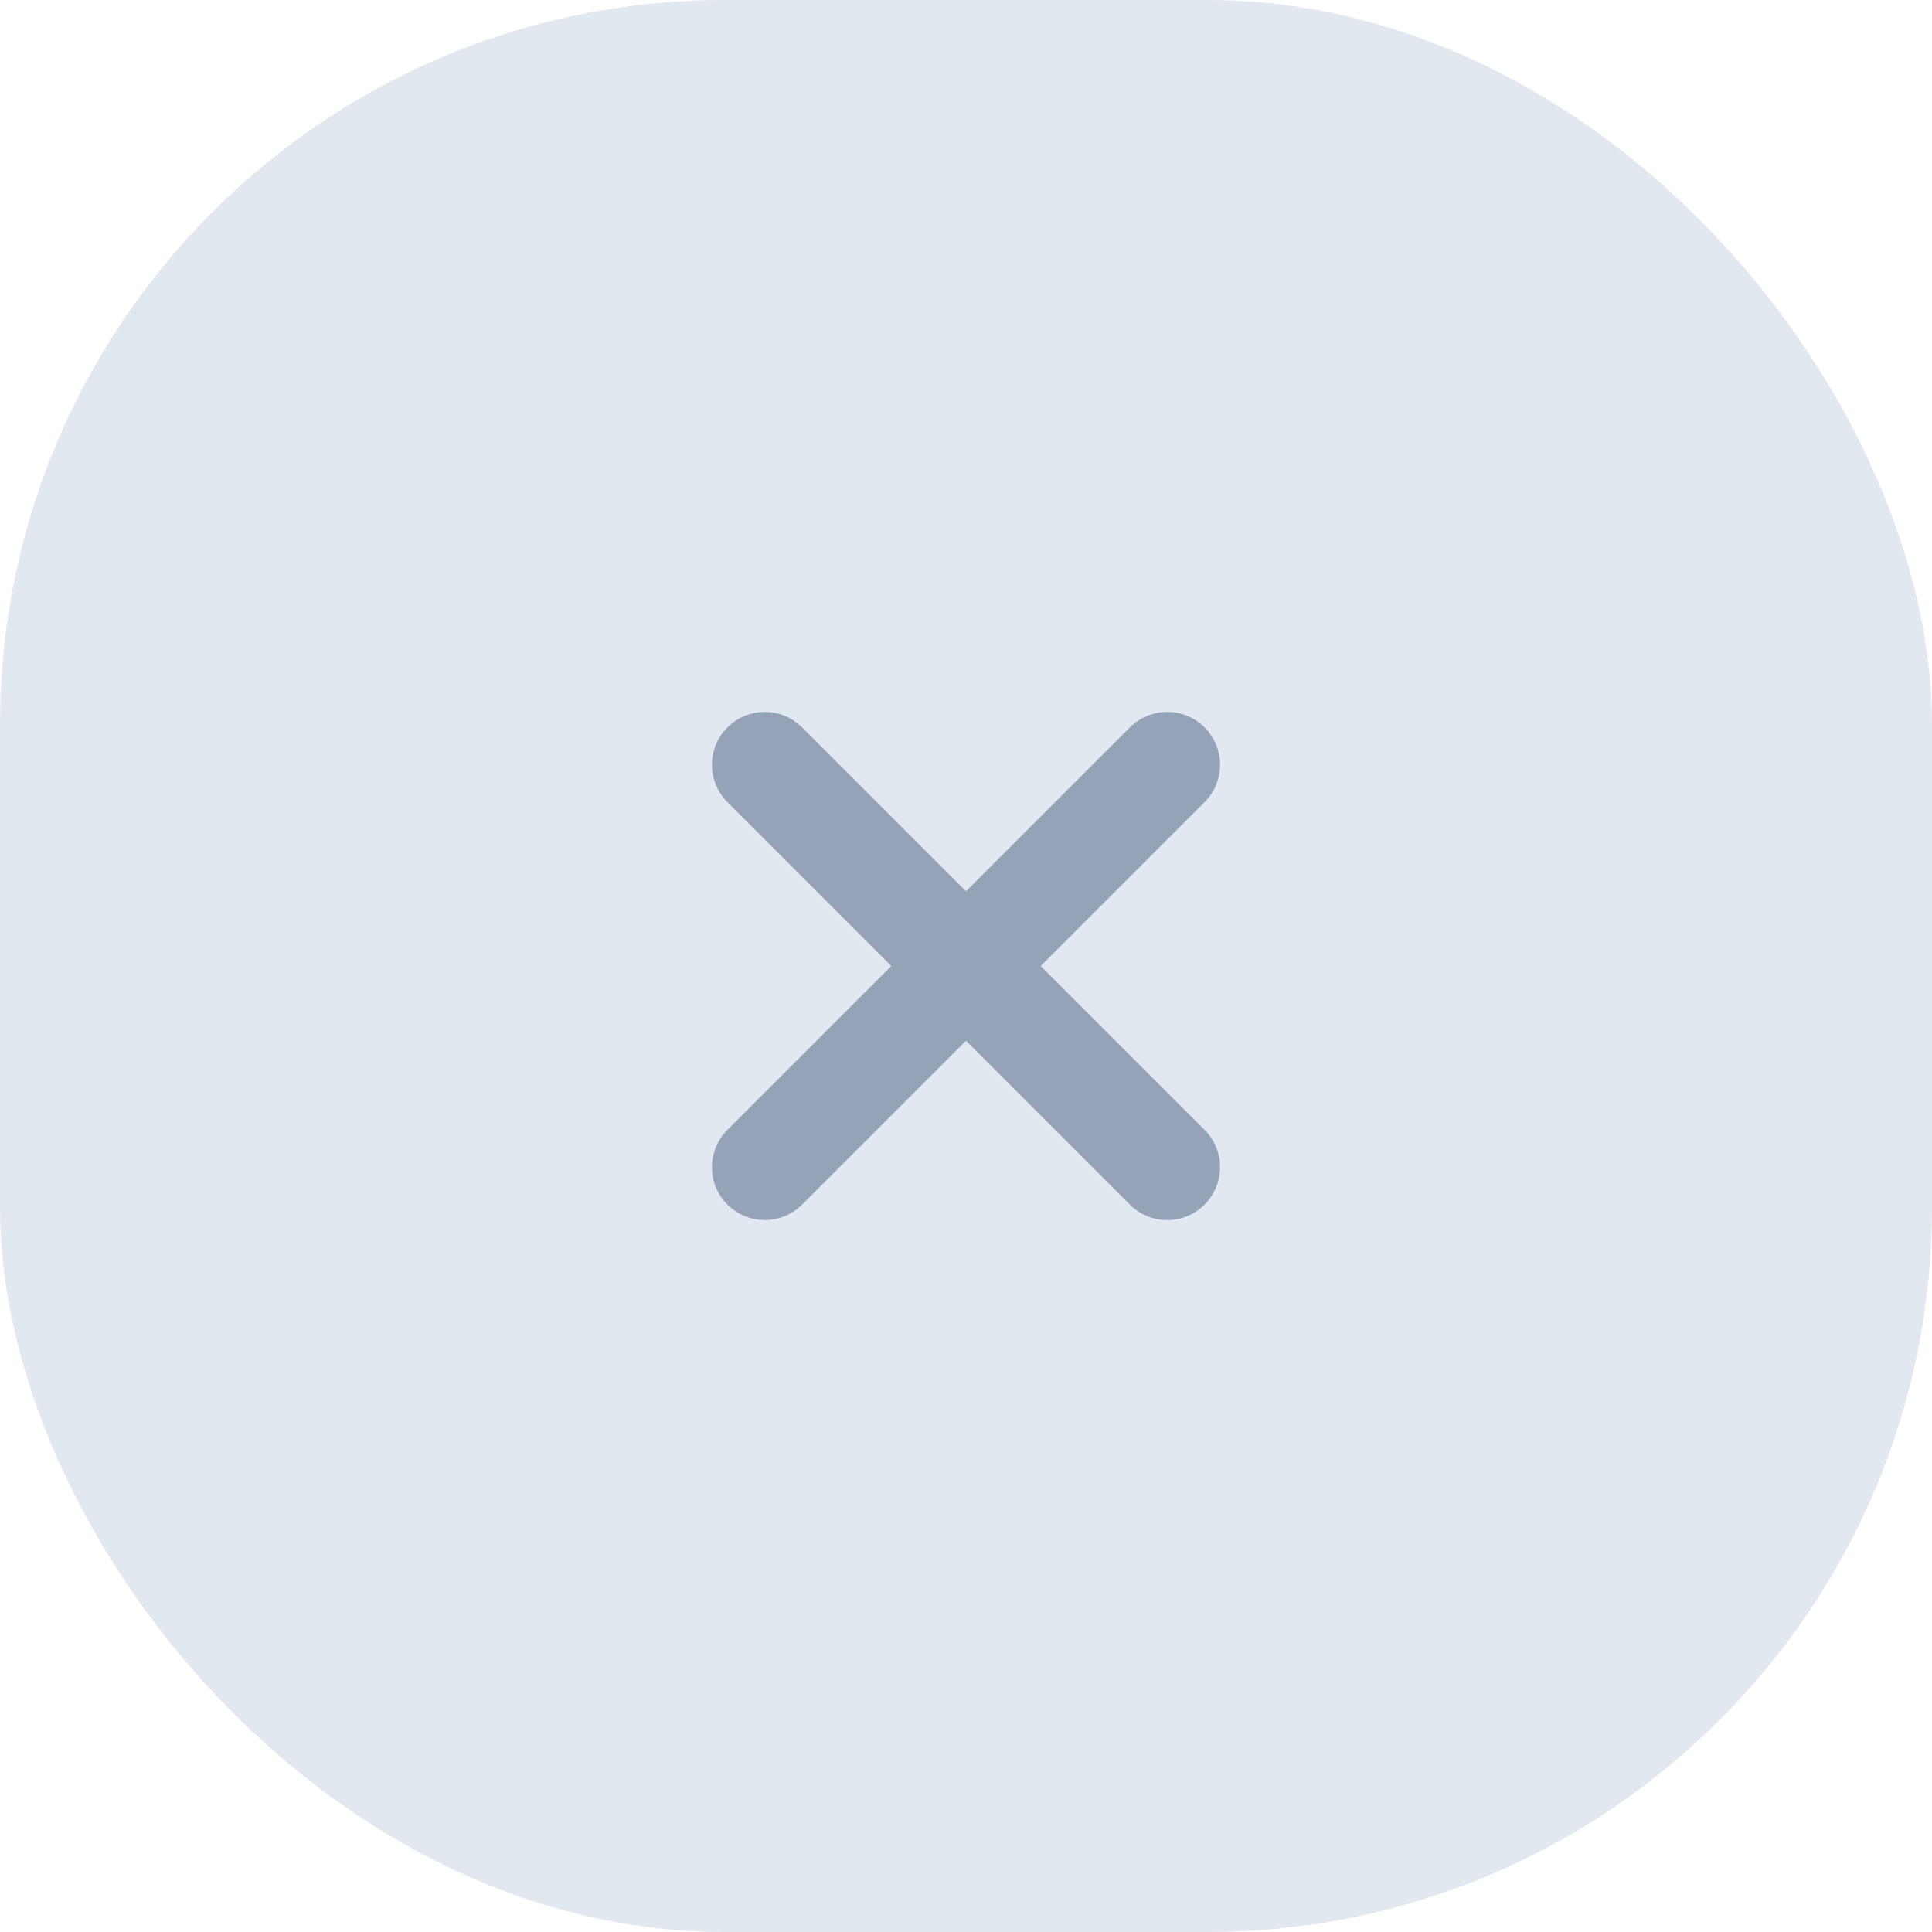 <svg width="32" height="32" viewBox="0 0 32 32" fill="none" xmlns="http://www.w3.org/2000/svg">
<rect width="32" height="32" rx="12" fill="#E2E8F0"/>
<path d="M19.333 12.667L12.667 19.333M12.667 12.667L19.333 19.333" stroke="#94A3B8" stroke-width="1.75" stroke-linecap="round" stroke-linejoin="round"/>
</svg>
